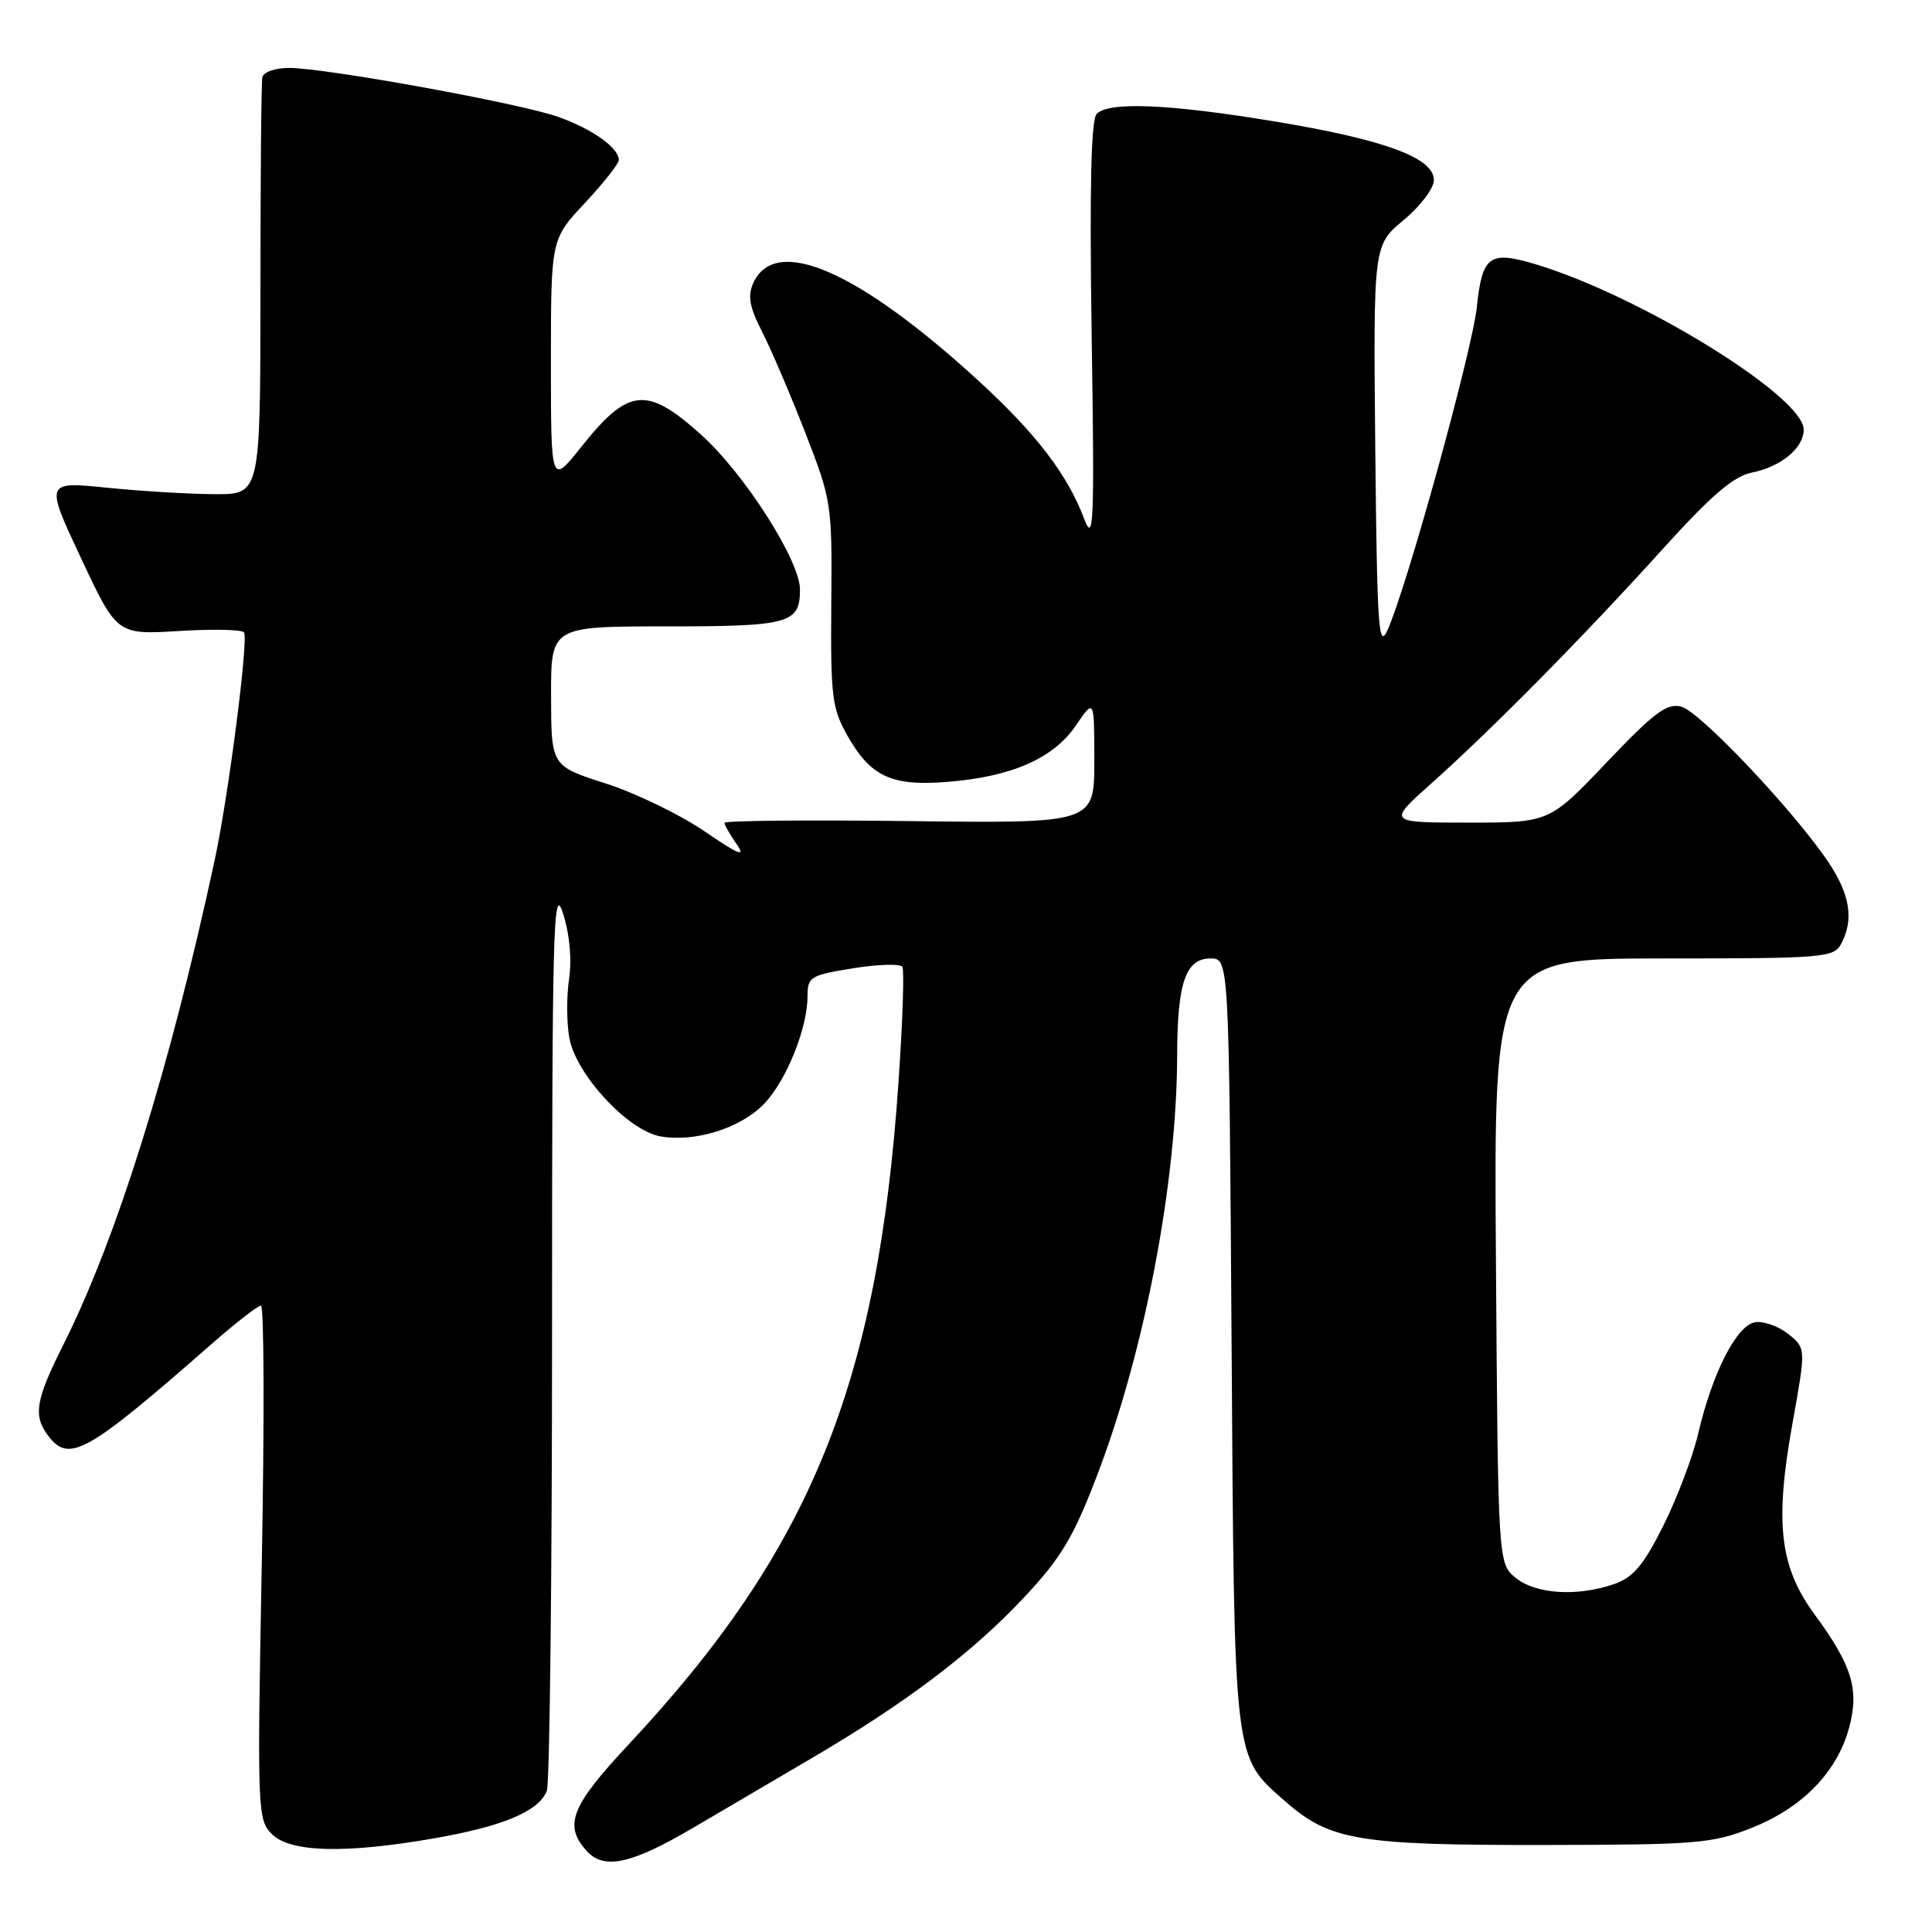 <?xml version="1.0" encoding="UTF-8" standalone="no"?>
<!DOCTYPE svg PUBLIC "-//W3C//DTD SVG 1.1//EN" "http://www.w3.org/Graphics/SVG/1.1/DTD/svg11.dtd" >
<svg xmlns="http://www.w3.org/2000/svg" xmlns:xlink="http://www.w3.org/1999/xlink" version="1.1" viewBox="0 0 256 256">
 <g >
 <path fill="currentColor"
d=" M 91.97 242.12 C 95.56 240.00 102.55 235.90 107.50 233.00 C 120.07 225.63 128.84 218.99 135.71 211.65 C 140.60 206.43 142.24 203.69 145.34 195.58 C 151.68 179.03 155.94 156.69 155.98 139.82 C 156.00 130.19 157.11 127.00 160.40 127.00 C 162.85 127.00 162.85 127.00 163.19 177.75 C 163.56 234.13 163.38 232.61 170.34 238.72 C 176.19 243.86 180.01 244.50 204.50 244.47 C 224.99 244.44 226.89 244.28 232.19 242.17 C 238.85 239.51 243.45 234.77 245.02 228.92 C 246.38 223.86 245.42 220.70 240.45 213.93 C 235.80 207.59 235.13 201.80 237.53 188.50 C 239.30 178.66 239.30 178.66 236.98 176.78 C 235.70 175.75 233.73 175.04 232.59 175.20 C 230.14 175.55 226.90 181.87 225.01 190.00 C 224.30 193.03 222.23 198.49 220.41 202.14 C 217.79 207.38 216.42 209.01 213.90 209.89 C 209.03 211.58 203.53 211.25 200.86 209.09 C 198.50 207.18 198.50 207.18 198.22 167.09 C 197.93 127.00 197.93 127.00 220.43 127.00 C 241.65 127.00 242.99 126.89 243.96 125.07 C 245.68 121.86 245.15 118.52 242.25 114.21 C 237.72 107.47 225.27 94.30 222.80 93.64 C 220.88 93.13 219.24 94.35 212.90 101.01 C 205.30 109.00 205.30 109.00 194.57 109.00 C 183.84 109.00 183.84 109.00 189.67 103.80 C 197.69 96.64 209.82 84.36 220.19 72.89 C 226.74 65.64 229.69 63.11 232.13 62.62 C 236.00 61.85 239.00 59.36 239.00 56.93 C 239.00 52.52 217.20 39.10 203.33 34.97 C 197.36 33.20 196.40 33.91 195.69 40.66 C 195.08 46.48 186.42 77.81 183.85 83.50 C 182.67 86.13 182.47 83.16 182.23 59.50 C 181.97 32.51 181.97 32.51 185.98 29.17 C 188.19 27.34 190.00 24.95 190.00 23.86 C 190.00 20.91 183.43 18.49 168.89 16.09 C 154.93 13.78 146.96 13.44 145.32 15.08 C 144.57 15.83 144.36 24.92 144.65 44.33 C 145.03 69.63 144.93 72.11 143.64 68.70 C 141.42 62.83 137.22 57.36 129.53 50.34 C 113.63 35.80 102.74 31.10 99.82 37.49 C 99.04 39.21 99.30 40.67 101.00 44.00 C 102.21 46.37 104.78 52.39 106.73 57.40 C 110.19 66.30 110.27 66.80 110.15 80.00 C 110.05 92.28 110.24 93.86 112.29 97.48 C 115.37 102.93 118.16 104.21 125.60 103.60 C 134.09 102.91 139.60 100.48 142.55 96.14 C 145.00 92.54 145.00 92.54 145.00 100.82 C 145.00 109.10 145.00 109.10 120.50 108.80 C 107.02 108.63 96.00 108.74 96.00 109.03 C 96.00 109.32 96.73 110.60 97.62 111.87 C 98.87 113.65 97.88 113.25 93.32 110.13 C 90.06 107.91 84.16 105.06 80.22 103.80 C 73.04 101.50 73.04 101.50 73.02 92.25 C 73.00 83.00 73.00 83.00 88.30 83.00 C 104.64 83.00 106.00 82.62 106.00 78.11 C 106.00 74.29 98.64 62.76 92.91 57.61 C 85.68 51.11 83.27 51.36 77.00 59.24 C 73.00 64.26 73.00 64.26 73.00 47.98 C 73.00 31.71 73.00 31.71 77.50 26.90 C 79.97 24.25 82.00 21.69 82.00 21.20 C 82.00 19.59 78.47 17.08 73.95 15.48 C 68.81 13.67 43.13 9.00 38.28 9.00 C 36.45 9.00 34.89 9.55 34.76 10.25 C 34.62 10.94 34.51 23.65 34.51 38.50 C 34.50 65.50 34.50 65.50 28.50 65.48 C 25.20 65.47 18.78 65.09 14.23 64.63 C 5.97 63.79 5.97 63.79 10.73 73.95 C 15.50 84.11 15.50 84.11 23.72 83.61 C 28.24 83.33 32.12 83.42 32.34 83.80 C 32.93 84.86 30.27 105.51 28.44 114.00 C 22.50 141.58 15.49 164.05 8.37 178.23 C 4.70 185.54 4.37 187.58 6.39 190.25 C 9.17 193.91 11.48 192.60 28.17 177.97 C 31.29 175.24 34.18 173.00 34.58 173.00 C 34.99 173.00 35.04 188.31 34.69 207.03 C 34.07 240.01 34.12 241.12 36.03 243.03 C 38.47 245.47 45.78 245.65 57.69 243.56 C 66.76 241.96 71.40 239.99 72.46 237.29 C 72.84 236.30 73.15 208.73 73.15 176.00 C 73.15 122.80 73.31 116.98 74.59 121.00 C 75.49 123.79 75.79 127.11 75.40 129.74 C 75.06 132.08 75.08 135.61 75.45 137.58 C 76.35 142.39 83.16 149.75 87.44 150.56 C 92.02 151.41 98.14 149.51 101.26 146.25 C 104.20 143.18 107.00 136.24 107.00 132.01 C 107.00 129.44 107.36 129.22 113.04 128.30 C 116.37 127.77 119.30 127.68 119.57 128.11 C 119.83 128.53 119.61 135.32 119.07 143.19 C 116.34 183.43 107.42 205.36 83.26 231.19 C 75.66 239.32 74.66 241.86 77.73 245.25 C 80.04 247.81 83.66 247.01 91.97 242.12 Z "/>
</g>
</svg>